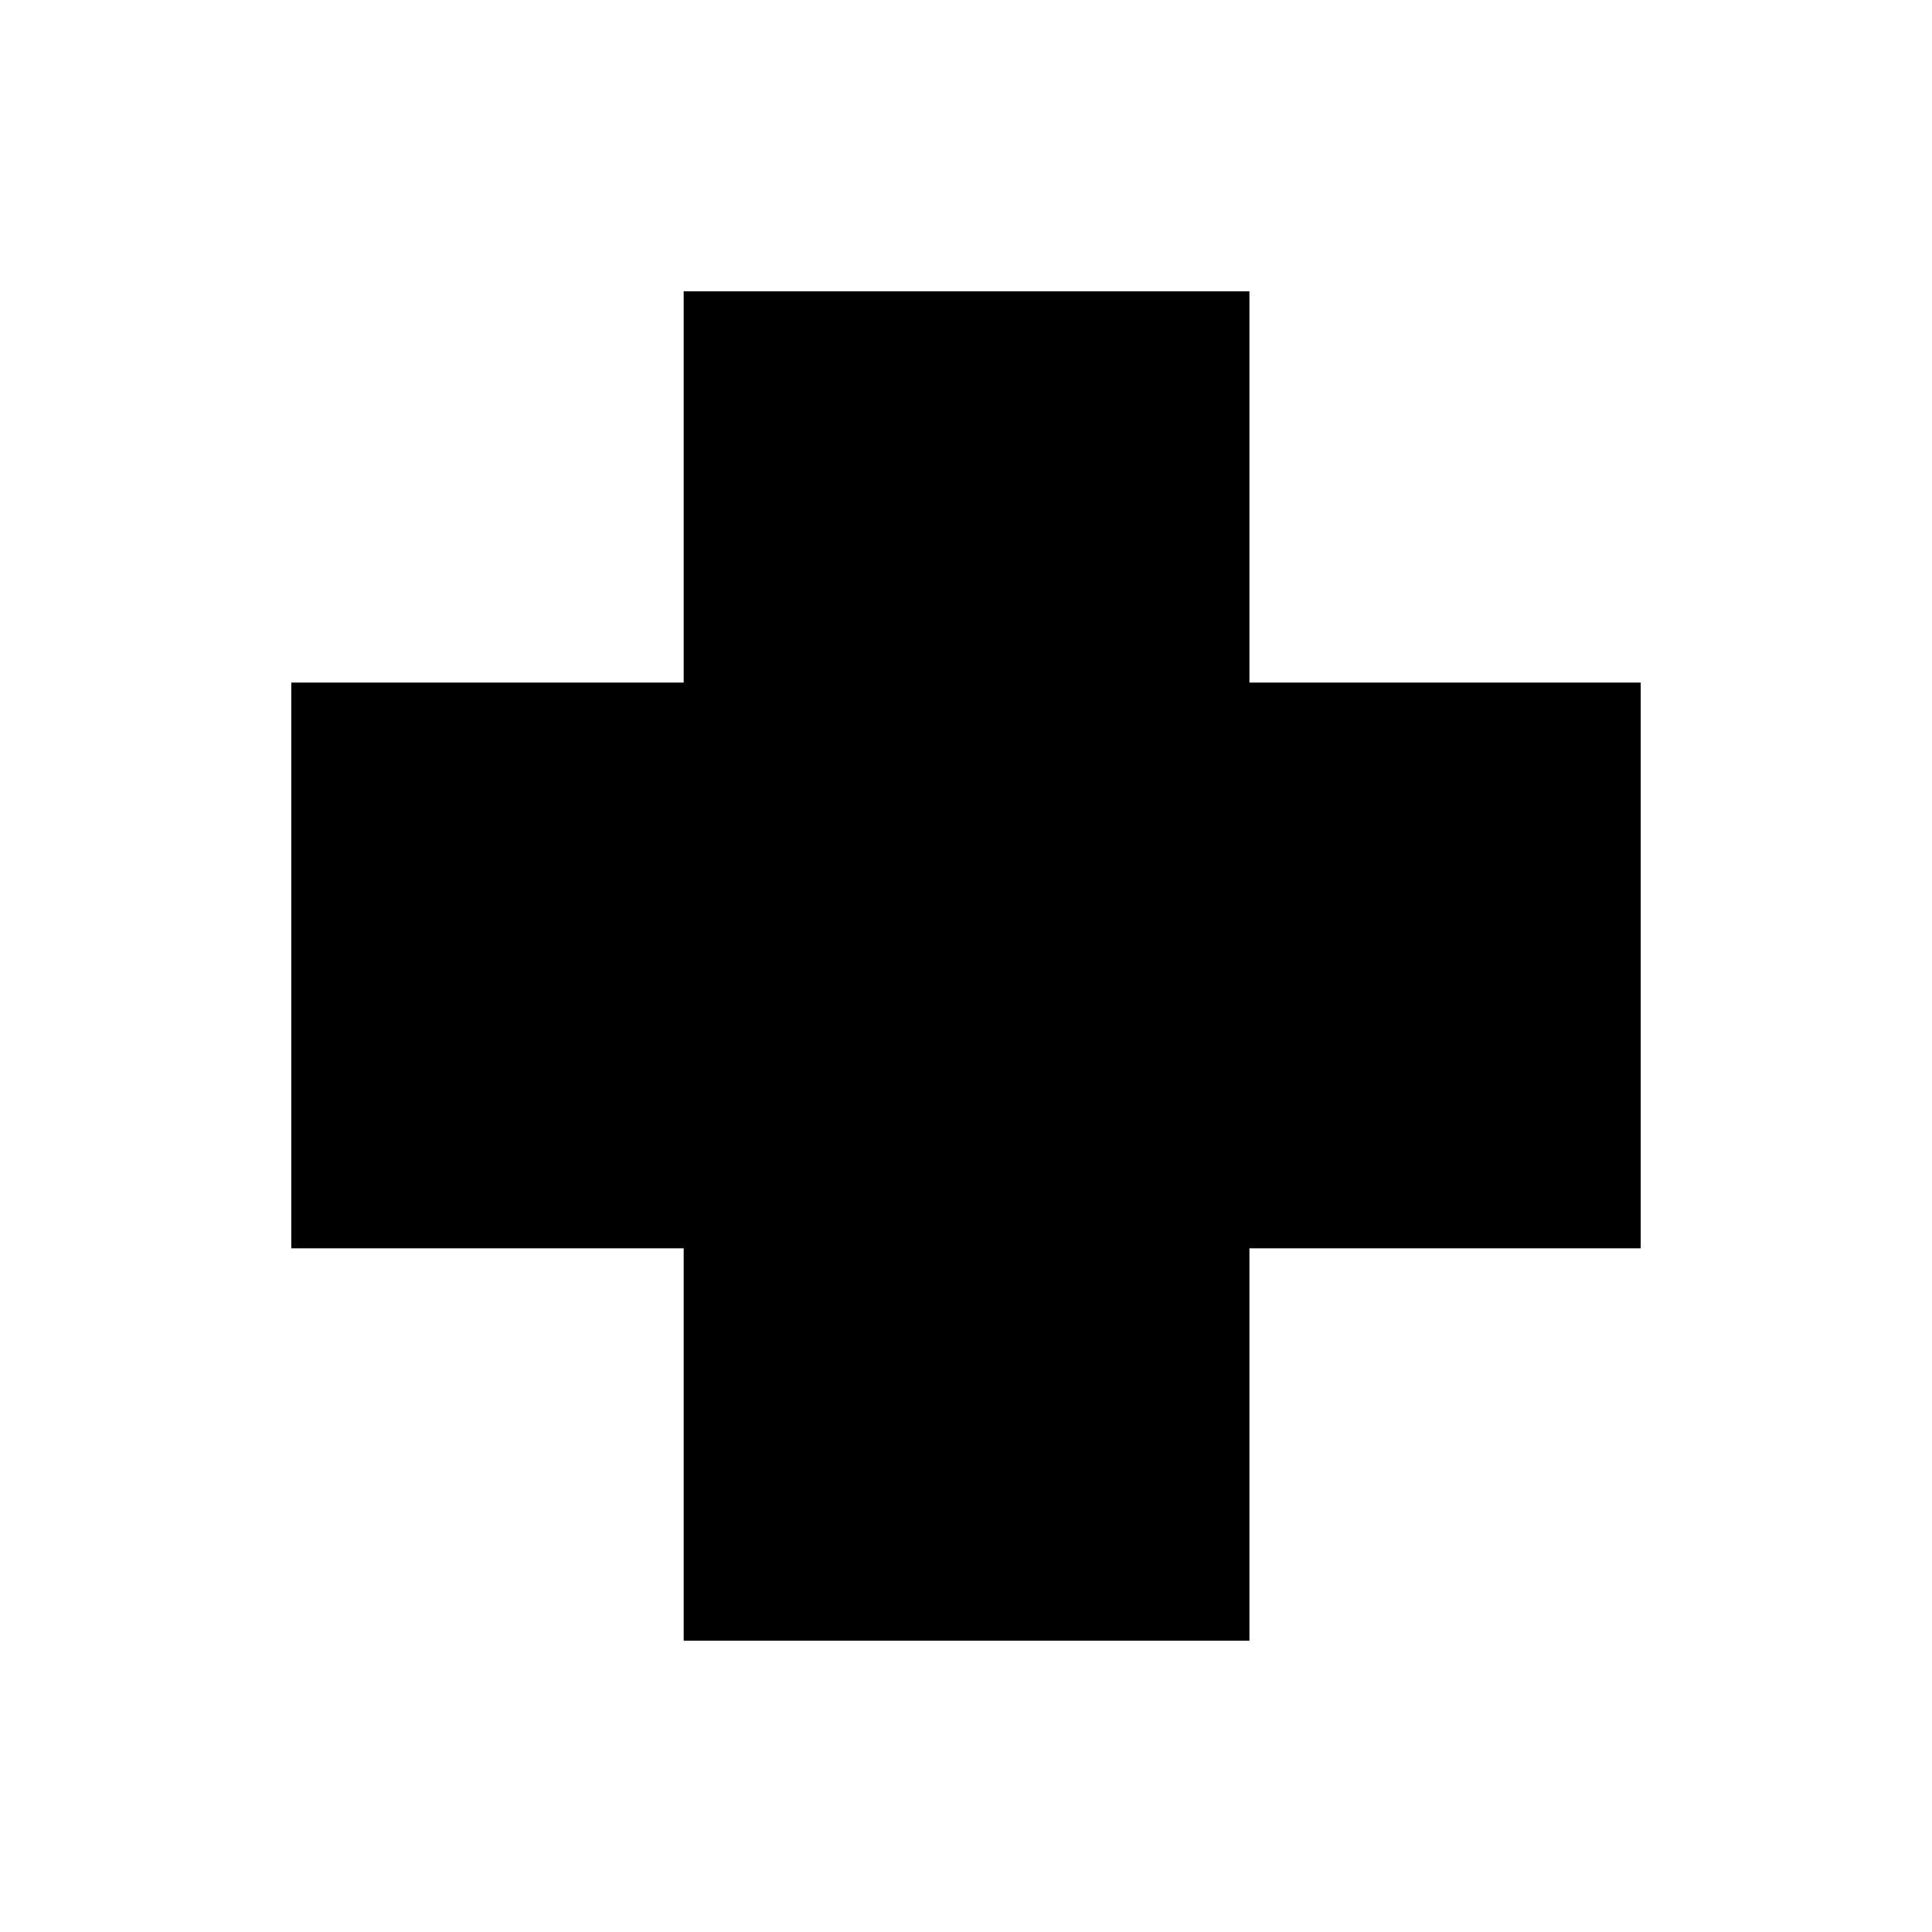<svg xmlns="http://www.w3.org/2000/svg" height="40" viewBox="0 -960 960 960" width="40"><path d="M339.72-144.74v-194.98H144.74v-281.11h194.98v-194.43h281.11v194.43h194.43v281.11H620.83v194.98H339.72Z"/></svg>